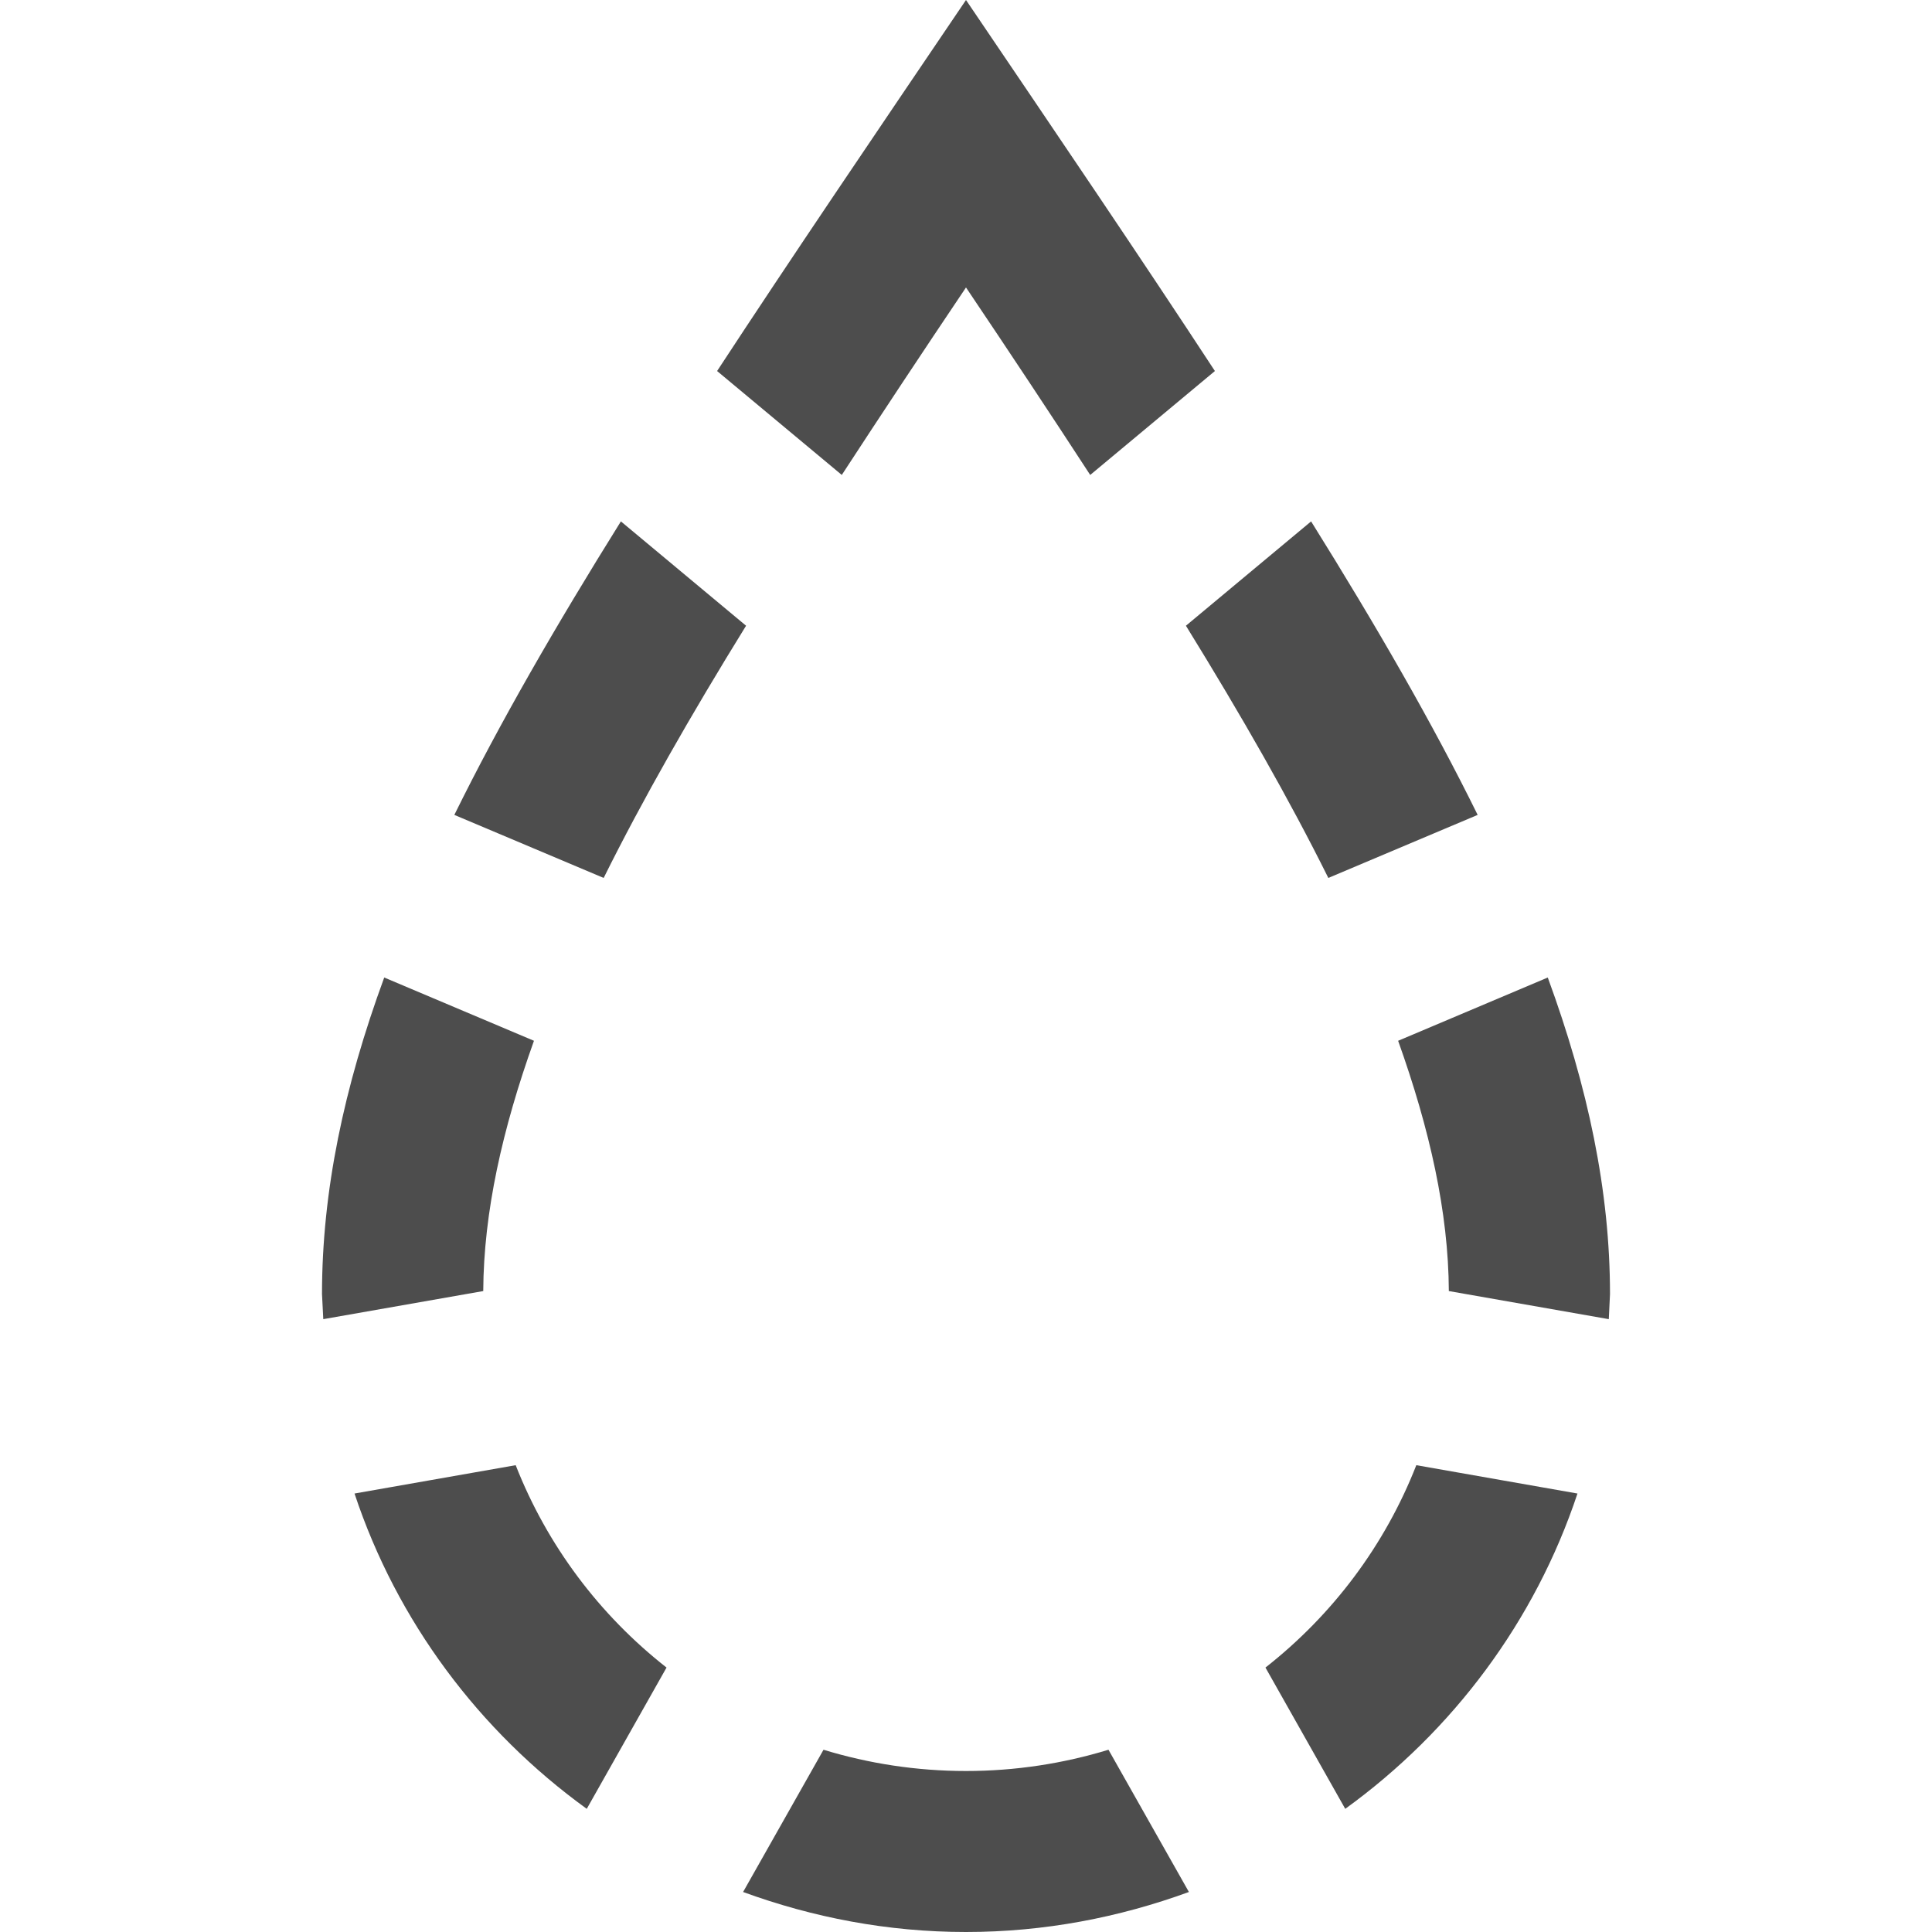 <?xml version="1.0" encoding="UTF-8" standalone="no"?>
<svg
   xmlns:dc="http://purl.org/dc/elements/1.1/"
   xmlns:cc="http://creativecommons.org/ns#"
   xmlns:rdf="http://www.w3.org/1999/02/22-rdf-syntax-ns#"
   xmlns:svg="http://www.w3.org/2000/svg"
   xmlns="http://www.w3.org/2000/svg"
   xmlns:sodipodi="http://sodipodi.sourceforge.net/DTD/sodipodi-0.dtd"
   xmlns:inkscape="http://www.inkscape.org/namespaces/inkscape"
   width="24"
   height="24"
   viewBox="0 0 24 24"
   id="svg3492"
   version="1.1"
   inkscape:version="0.91 r13725"
   sodipodi:docname="iconmonstr-drop-4.svg">
  <defs
     id="defs3498" />
  <sodipodi:namedview
     pagecolor="#ffffff"
     bordercolor="#666666"
     borderopacity="1"
     objecttolerance="10"
     gridtolerance="10"
     guidetolerance="10"
     inkscape:pageopacity="0"
     inkscape:pageshadow="2"
     inkscape:window-width="1920"
     inkscape:window-height="1018"
     id="namedview3496"
     showgrid="false"
     inkscape:zoom="9.8333333"
     inkscape:cx="12"
     inkscape:cy="12"
     inkscape:window-x="-8"
     inkscape:window-y="-8"
     inkscape:window-maximized="1"
     inkscape:current-layer="svg3492" />
  <path
     d="M18.356 10.123l-1.855.783c-.485-.976-1.08-2.017-1.769-3.133l1.555-1.296c.811 1.3 1.508 2.507 2.069 3.646zm-13.583 2.02c-.5 1.363-.773 2.654-.773 3.932l.016.312 1.987-.349c.005-.979.237-2.011.63-3.109l-1.86-.786zm15.227 3.932c0-1.278-.273-2.569-.773-3.932l-1.859.786c.393 1.099.625 2.131.63 3.109l1.987.349.015-.312zm-14.356-5.952l1.855.783c.485-.976 1.08-2.018 1.769-3.133l-1.555-1.296c-.811 1.3-1.508 2.507-2.069 3.646zm8.126 11.613c-.56.171-1.155.264-1.77.264s-1.21-.093-1.77-.264l-.999 1.767c.865.316 1.794.497 2.769.497s1.904-.181 2.769-.497l-.999-1.767zm-3.313-15.836c.486-.745.994-1.513 1.543-2.329.549.816 1.057 1.583 1.543 2.329l1.549-1.291c-.926-1.414-1.959-2.936-3.092-4.609-1.133 1.673-2.166 3.195-3.092 4.609l1.549 1.291zm7.137 12.301c-.39.996-1.041 1.861-1.874 2.514l.991 1.755c1.336-.967 2.357-2.329 2.885-3.917l-2.002-.352zm-9.314 2.514c-.833-.653-1.484-1.519-1.874-2.514l-2.002.352c.527 1.588 1.549 2.951 2.885 3.917l.991-1.755z"
     id="path3494"
     style="fill:#4d4d4d" />
</svg>
